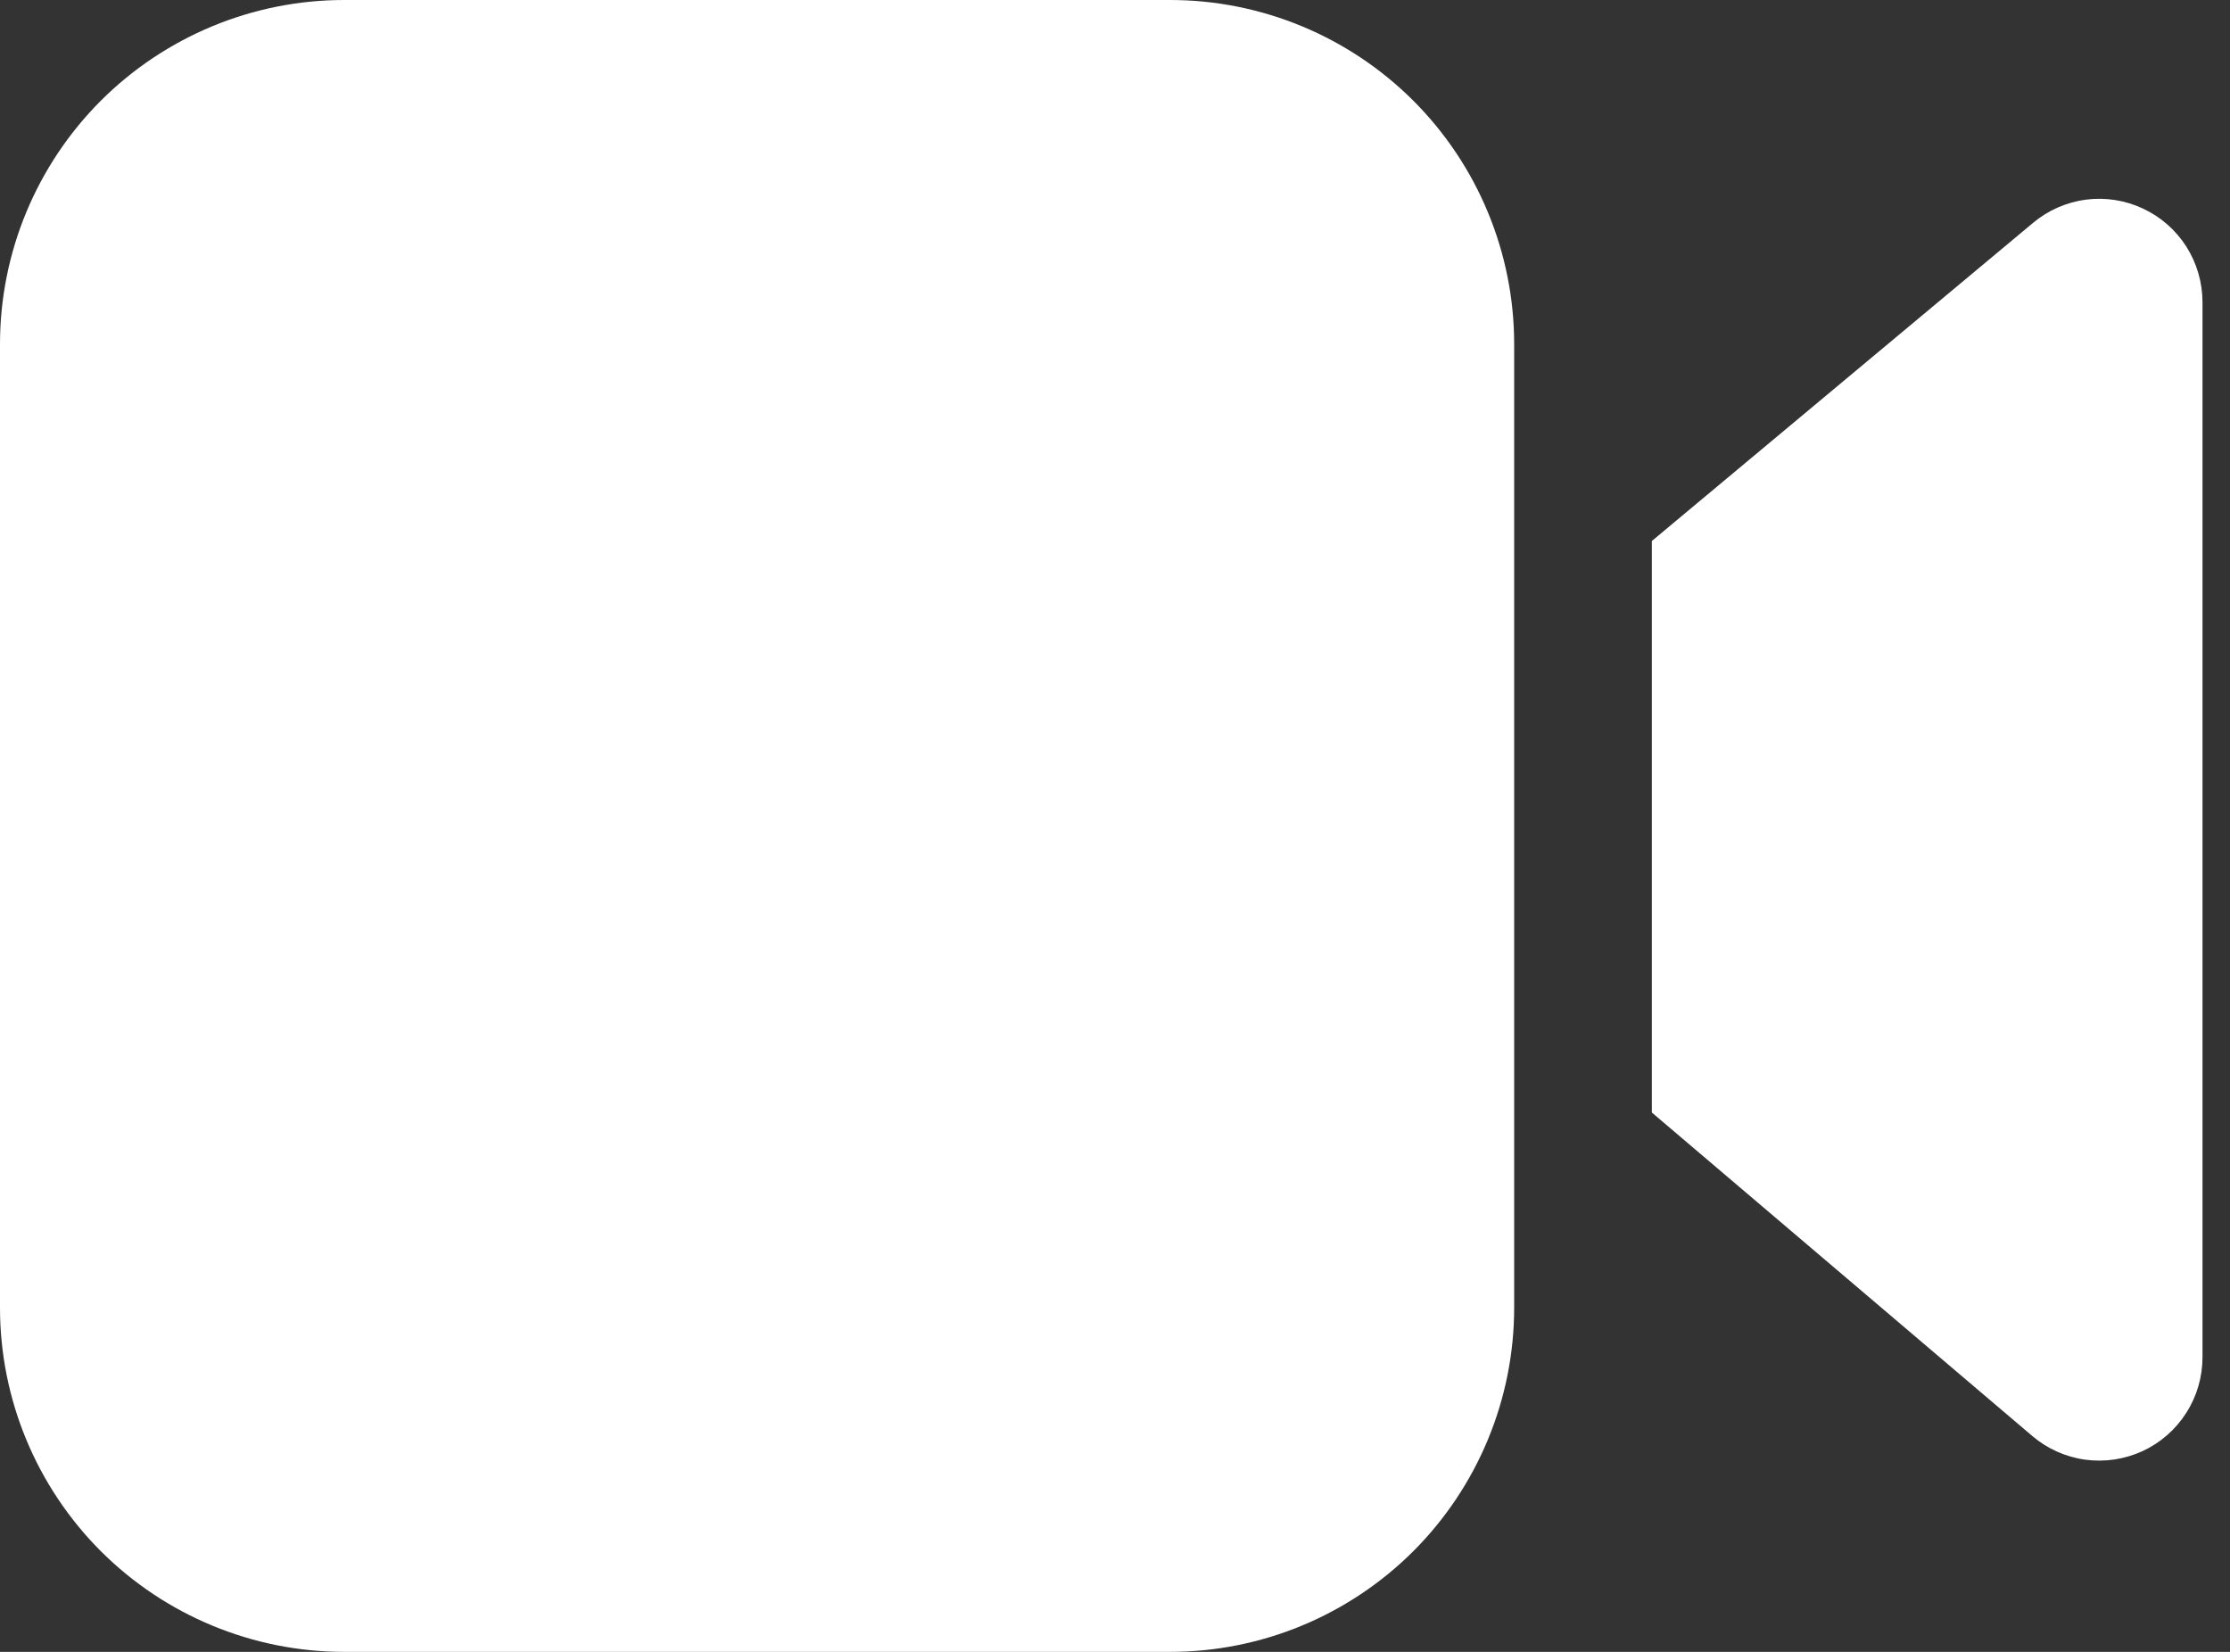 <svg width="27" height="20" viewBox="0 0 27 20" fill="none" xmlns="http://www.w3.org/2000/svg">
<rect x="0" y="0" width="27" height="20" fill="#333333" stroke="none"/>
<path d="M18.333 4.167C18.333 3.062 17.894 2.002 17.113 1.22C16.331 0.439 15.272 0 14.167 0H4.167C3.062 0 2.002 0.439 1.22 1.22C0.439 2.002 0 3.062 0 4.167V15.833C0 16.938 0.439 17.998 1.22 18.78C2.002 19.561 3.062 20 4.167 20H14.167C15.272 20 16.331 19.561 17.113 18.78C17.894 17.998 18.333 16.938 18.333 15.833V4.167ZM20 6.55V13.47L24.607 17.387C24.788 17.541 25.011 17.641 25.247 17.673C25.484 17.705 25.725 17.669 25.942 17.569C26.158 17.469 26.342 17.308 26.47 17.107C26.599 16.906 26.667 16.672 26.667 16.433V3.655C26.666 3.418 26.598 3.185 26.471 2.985C26.343 2.785 26.161 2.625 25.946 2.525C25.731 2.424 25.492 2.387 25.256 2.417C25.021 2.448 24.799 2.545 24.617 2.697L20 6.55Z" fill="white"/>
</svg>
